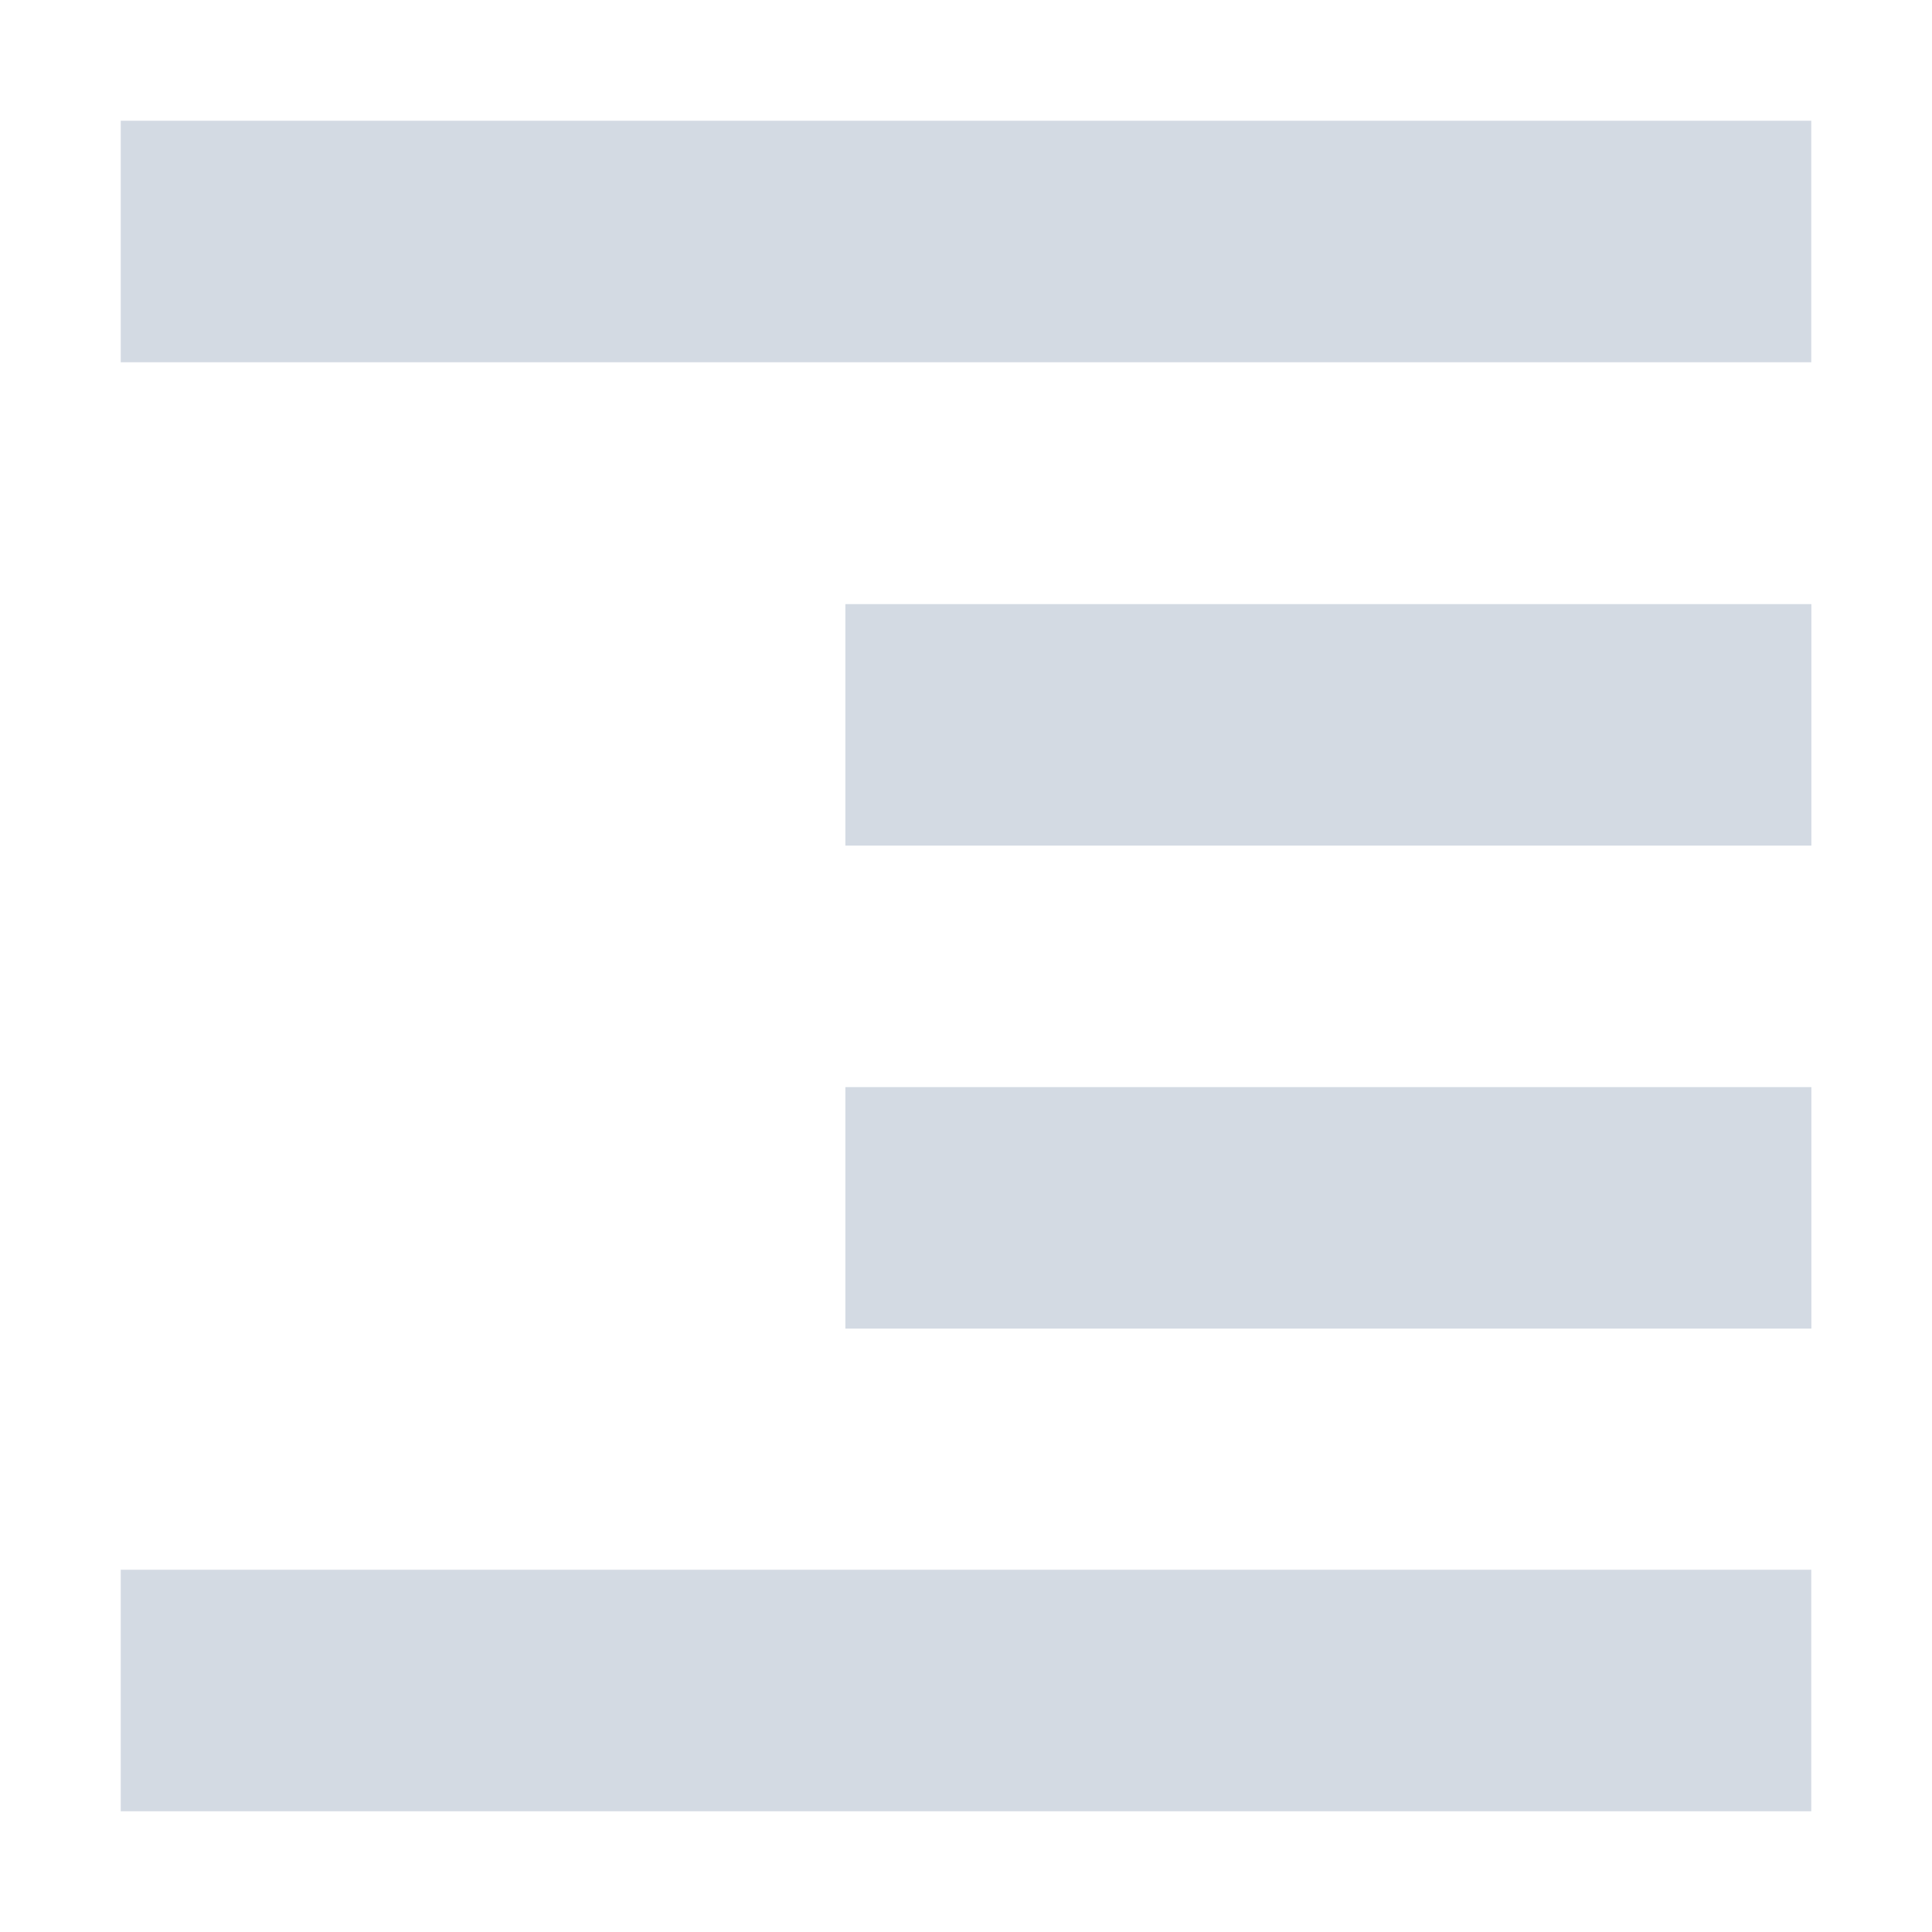<?xml version="1.0" encoding="UTF-8" standalone="no"?>
<!--Created with Inkscape (http://www.inkscape.org/)-->
<svg id="svg7384" xmlns:rdf="http://www.w3.org/1999/02/22-rdf-syntax-ns#" style="enable-background:new" xmlns="http://www.w3.org/2000/svg" height="16" width="16" version="1.1" xmlns:cc="http://creativecommons.org/ns#" xmlns:dc="http://purl.org/dc/elements/1.1/">
 <g id="layer12" transform="translate(-325 19.003)">
  <path id="path10826" opacity="1" fill="#d3dae3" d="m340-18.003v2h-14v-2zm0.001 4.003v2h-8v-2zm0 4v2h-8v-2zm-0.001 3.997v2h-14v-2z"/>
 </g>
</svg>
